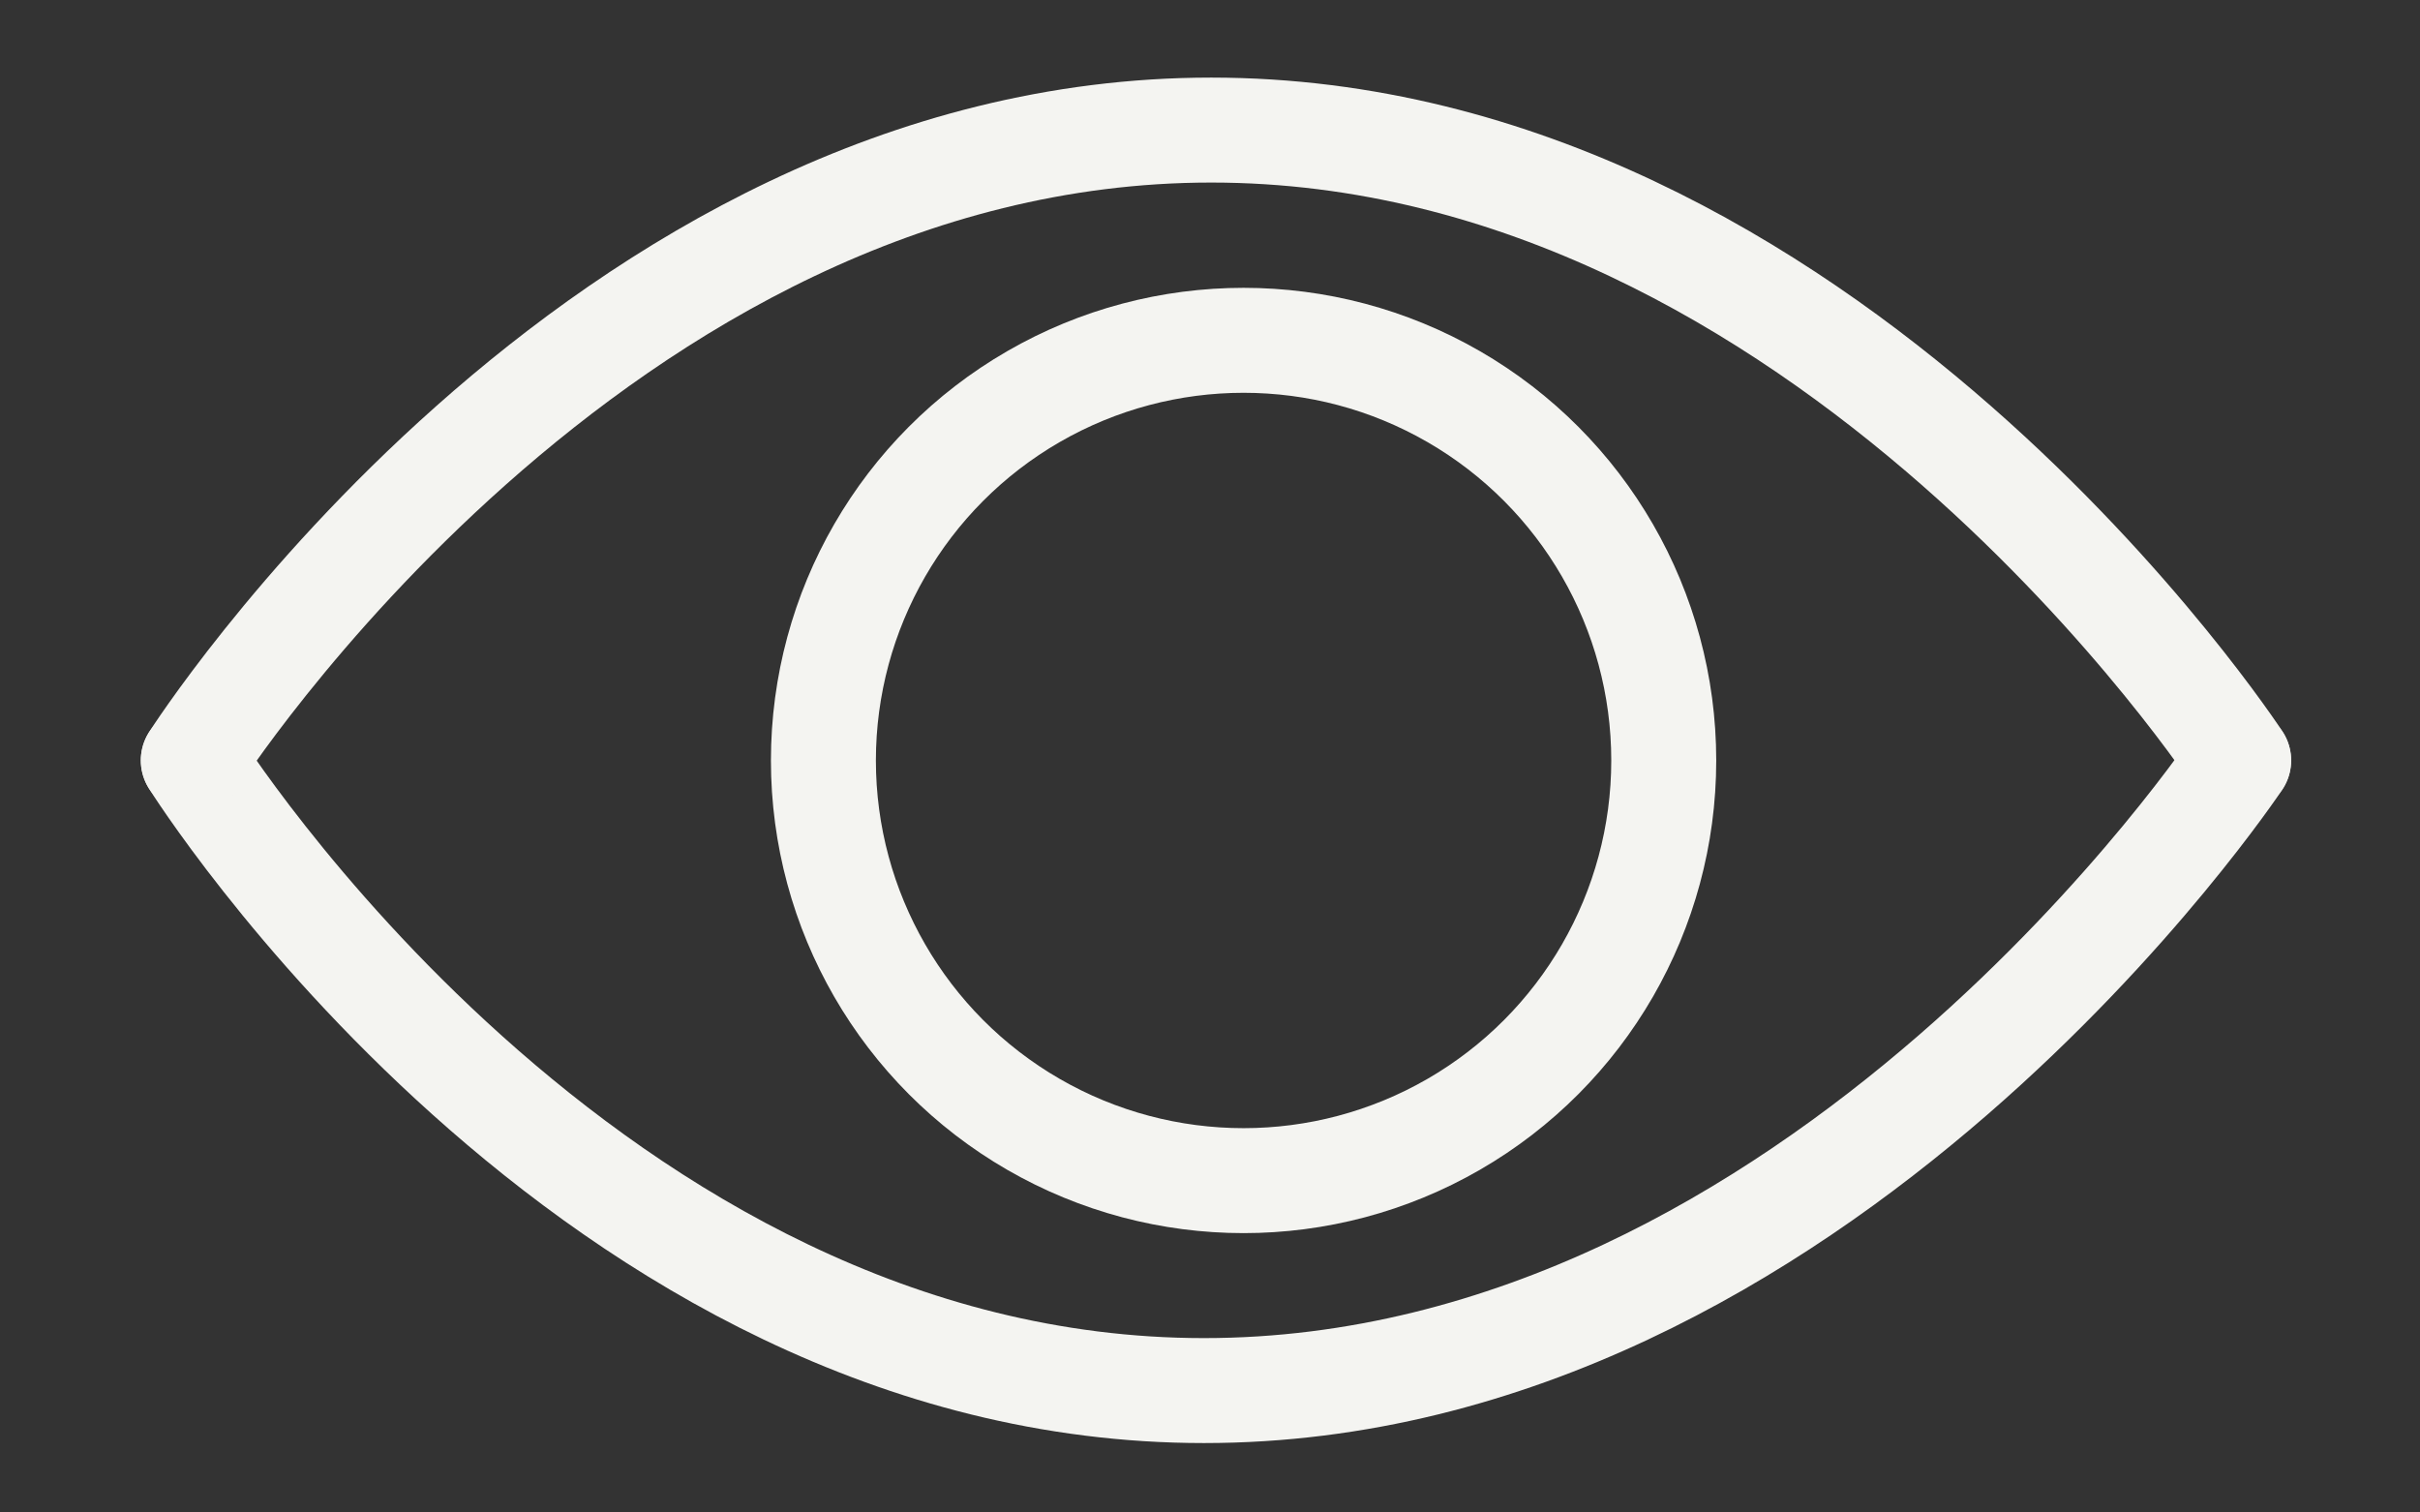 <?xml version="1.0" encoding="UTF-8" standalone="no"?>
<svg width="16px" height="10px" viewBox="0 0 16 10" version="1.1" xmlns="http://www.w3.org/2000/svg" xmlns:xlink="http://www.w3.org/1999/xlink">
    <rect x="0" y="0" width="16" height="10" fill="#333333" stroke="none"/>
    <!-- Generator: Sketch 41 (35326) - http://www.bohemiancoding.com/sketch -->
    <title>icon-hide</title>
    <desc>Created with Sketch.</desc>
    <defs></defs>
    <g id="main" stroke="none" stroke-width="1" fill="none" fill-rule="evenodd">
        <g id="rankings---prof" transform="translate(-214, -104)" stroke="#F4F4F1" stroke-width="0.694">
            <g id="icon-hide" transform="translate(215, 104)">
                <g id="Group-12" transform="translate(0.278, 0.861)" stroke-linecap="round">
                    <path d="M-3.97903932e-13,4.167 C-3.97903932e-13,4.167 2.609,8.333 6.682,8.333 C10.756,8.333 13.523,4.167 13.523,4.167" id="Line"></path>
                    <path d="M-3.97903932e-13,1.98951966e-13 C-3.97903932e-13,1.98951966e-13 2.657,4.167 6.73,4.167 C10.804,4.167 13.523,1.98951966e-13 13.523,1.98951966e-13" id="Line-Copy-3" transform="translate(6.762, 2.083) scale(1, -1) translate(-6.762, -2.083) "></path>
                </g>
                <circle id="Oval" cx="7.222" cy="5.028" r="2.778"></circle>
            </g>
        </g>
    </g>
</svg>